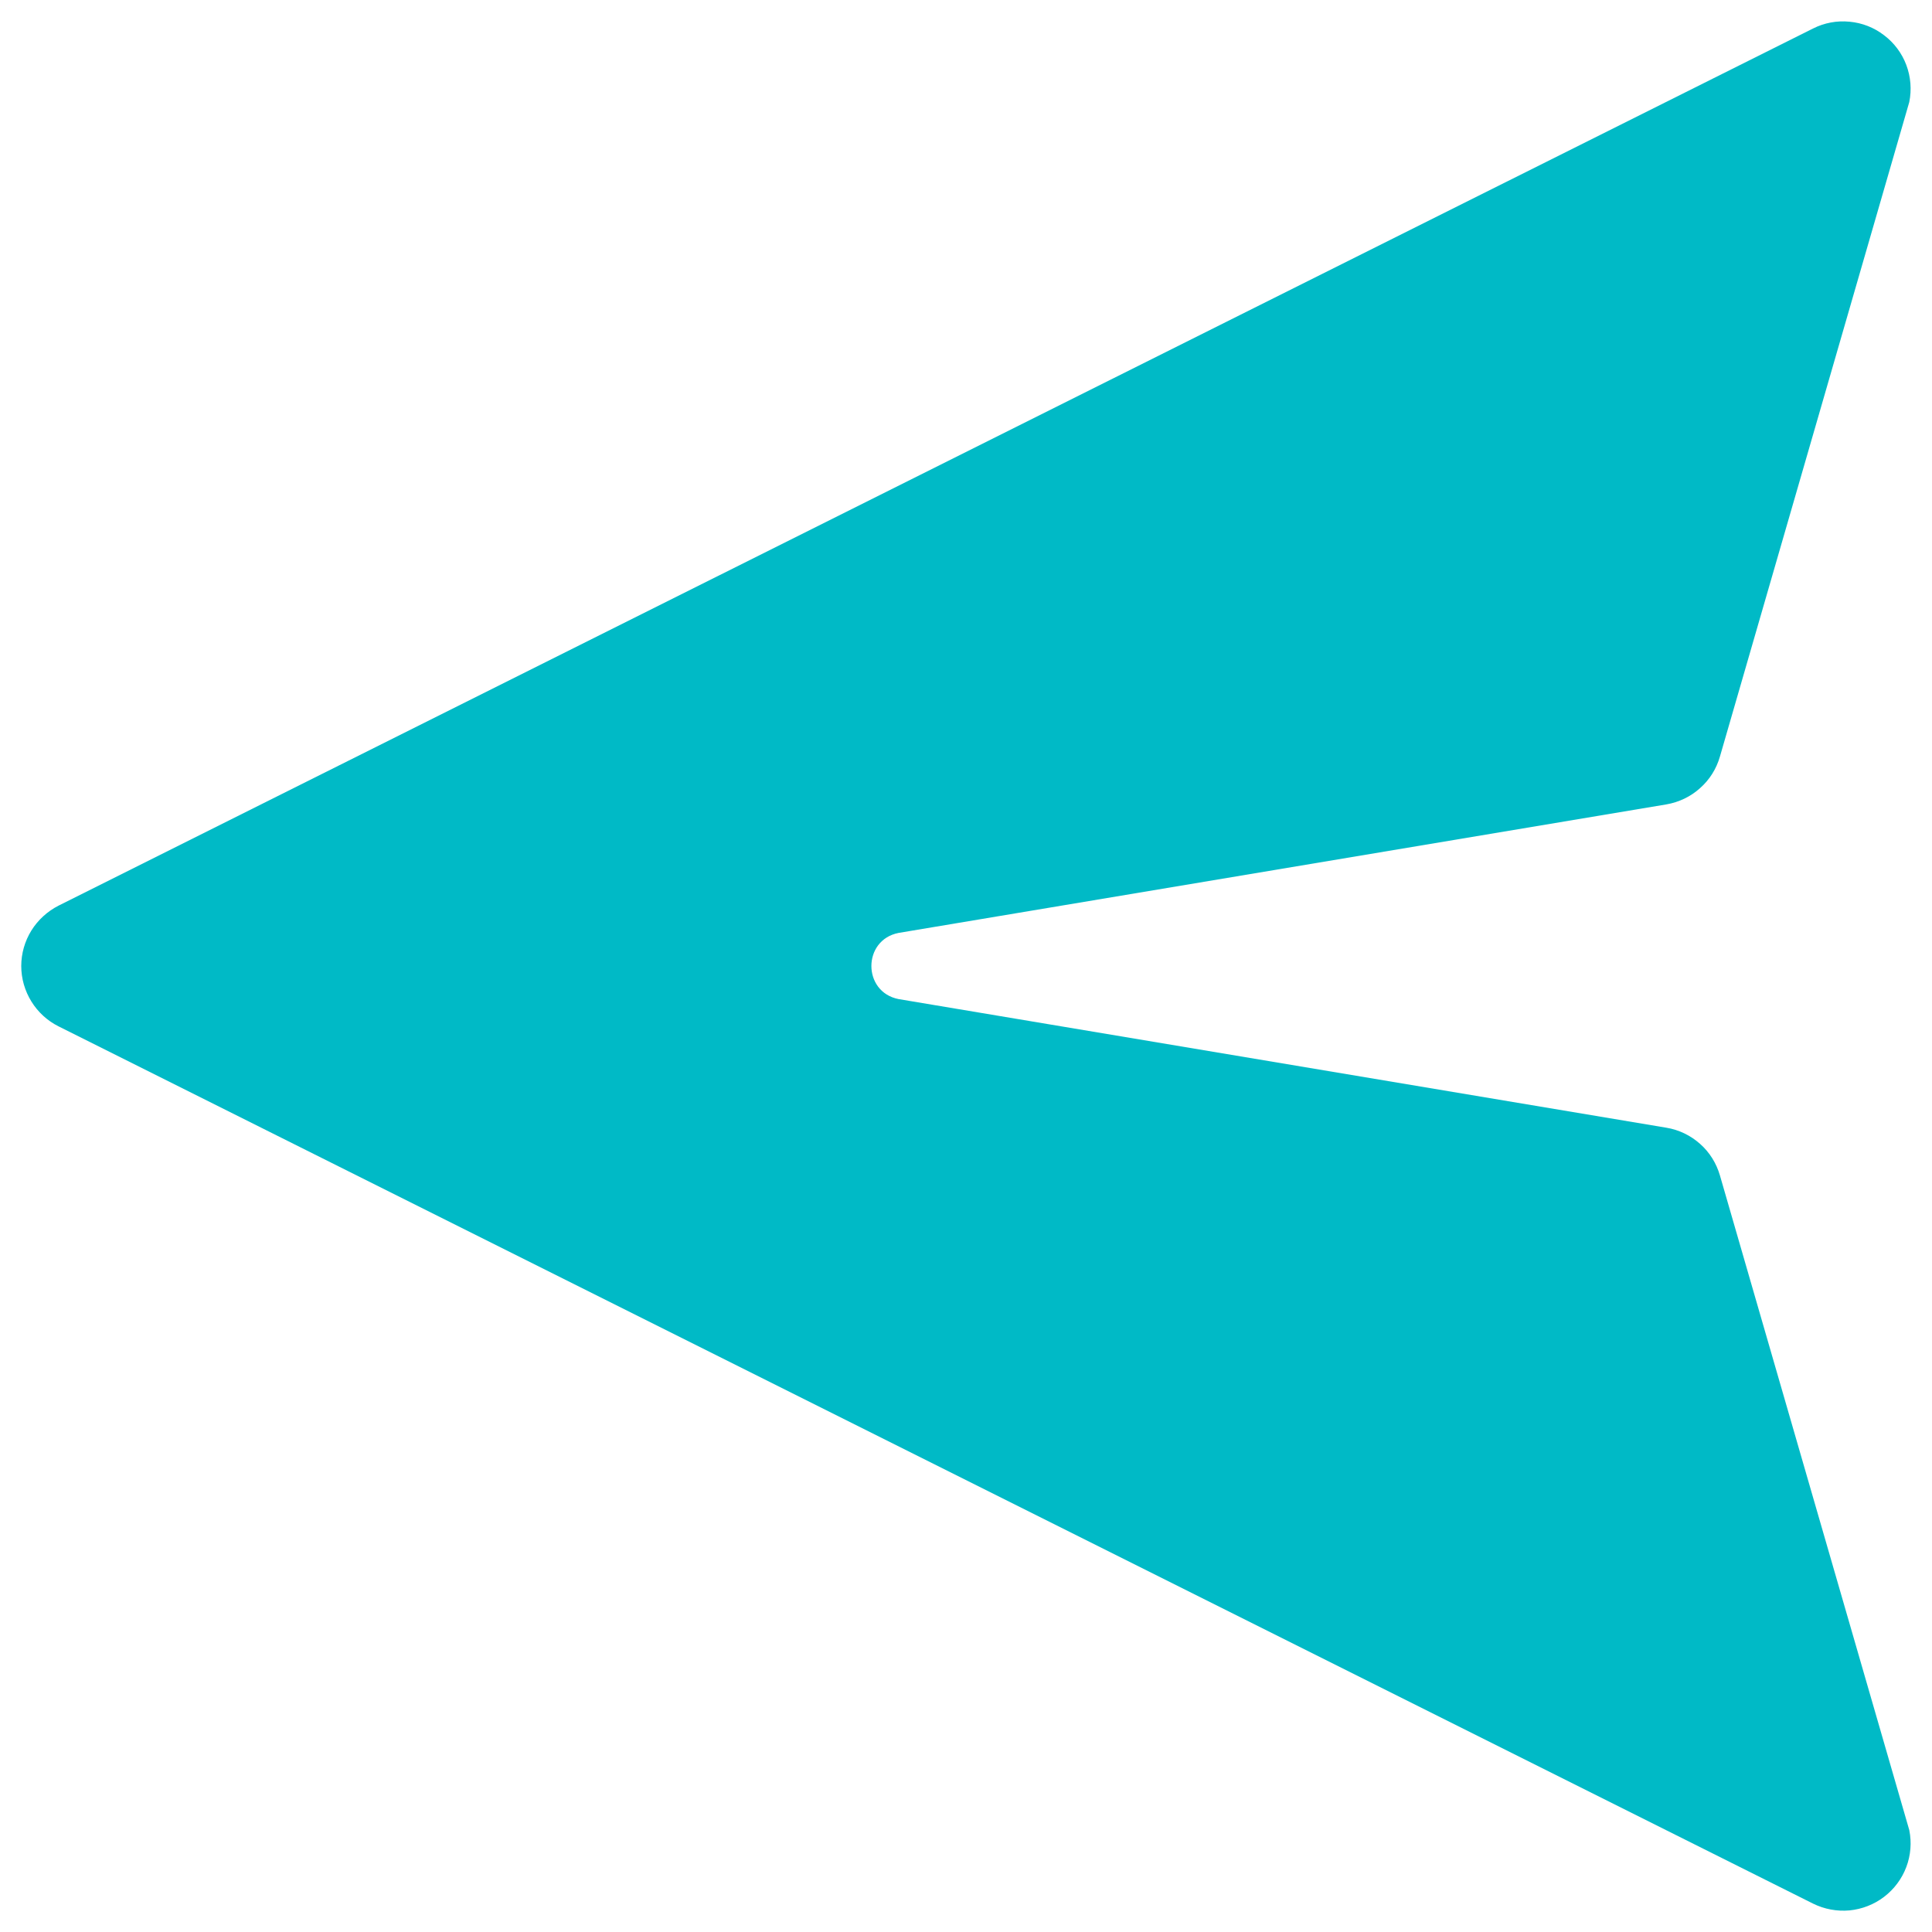 <svg width="17" height="17" viewBox="0 0 17 17" fill="none"
    xmlns="http://www.w3.org/2000/svg">
    <path d="M15.953 16.75C16.052 16.799 16.163 16.82 16.274 16.81C16.385 16.799 16.49 16.758 16.578 16.691C16.667 16.623 16.735 16.532 16.774 16.428C16.813 16.325 16.822 16.212 16.8 16.103L15.134 10.343C15.103 10.236 15.043 10.139 14.959 10.065C14.876 9.991 14.773 9.941 14.663 9.923L7.906 8.791C7.588 8.728 7.588 8.272 7.906 8.209L14.663 7.078C14.773 7.059 14.876 7.01 14.959 6.935C15.043 6.861 15.103 6.765 15.134 6.657L16.8 0.898C16.822 0.789 16.813 0.676 16.774 0.572C16.735 0.468 16.667 0.377 16.578 0.31C16.49 0.242 16.385 0.201 16.274 0.191C16.163 0.18 16.052 0.201 15.953 0.251L0.515 7.969C0.417 8.019 0.334 8.095 0.276 8.188C0.218 8.282 0.187 8.39 0.187 8.5C0.187 8.61 0.218 8.718 0.276 8.812C0.334 8.906 0.417 8.982 0.515 9.031L15.953 16.75Z" fill="#00BAC6"/>
</svg>
